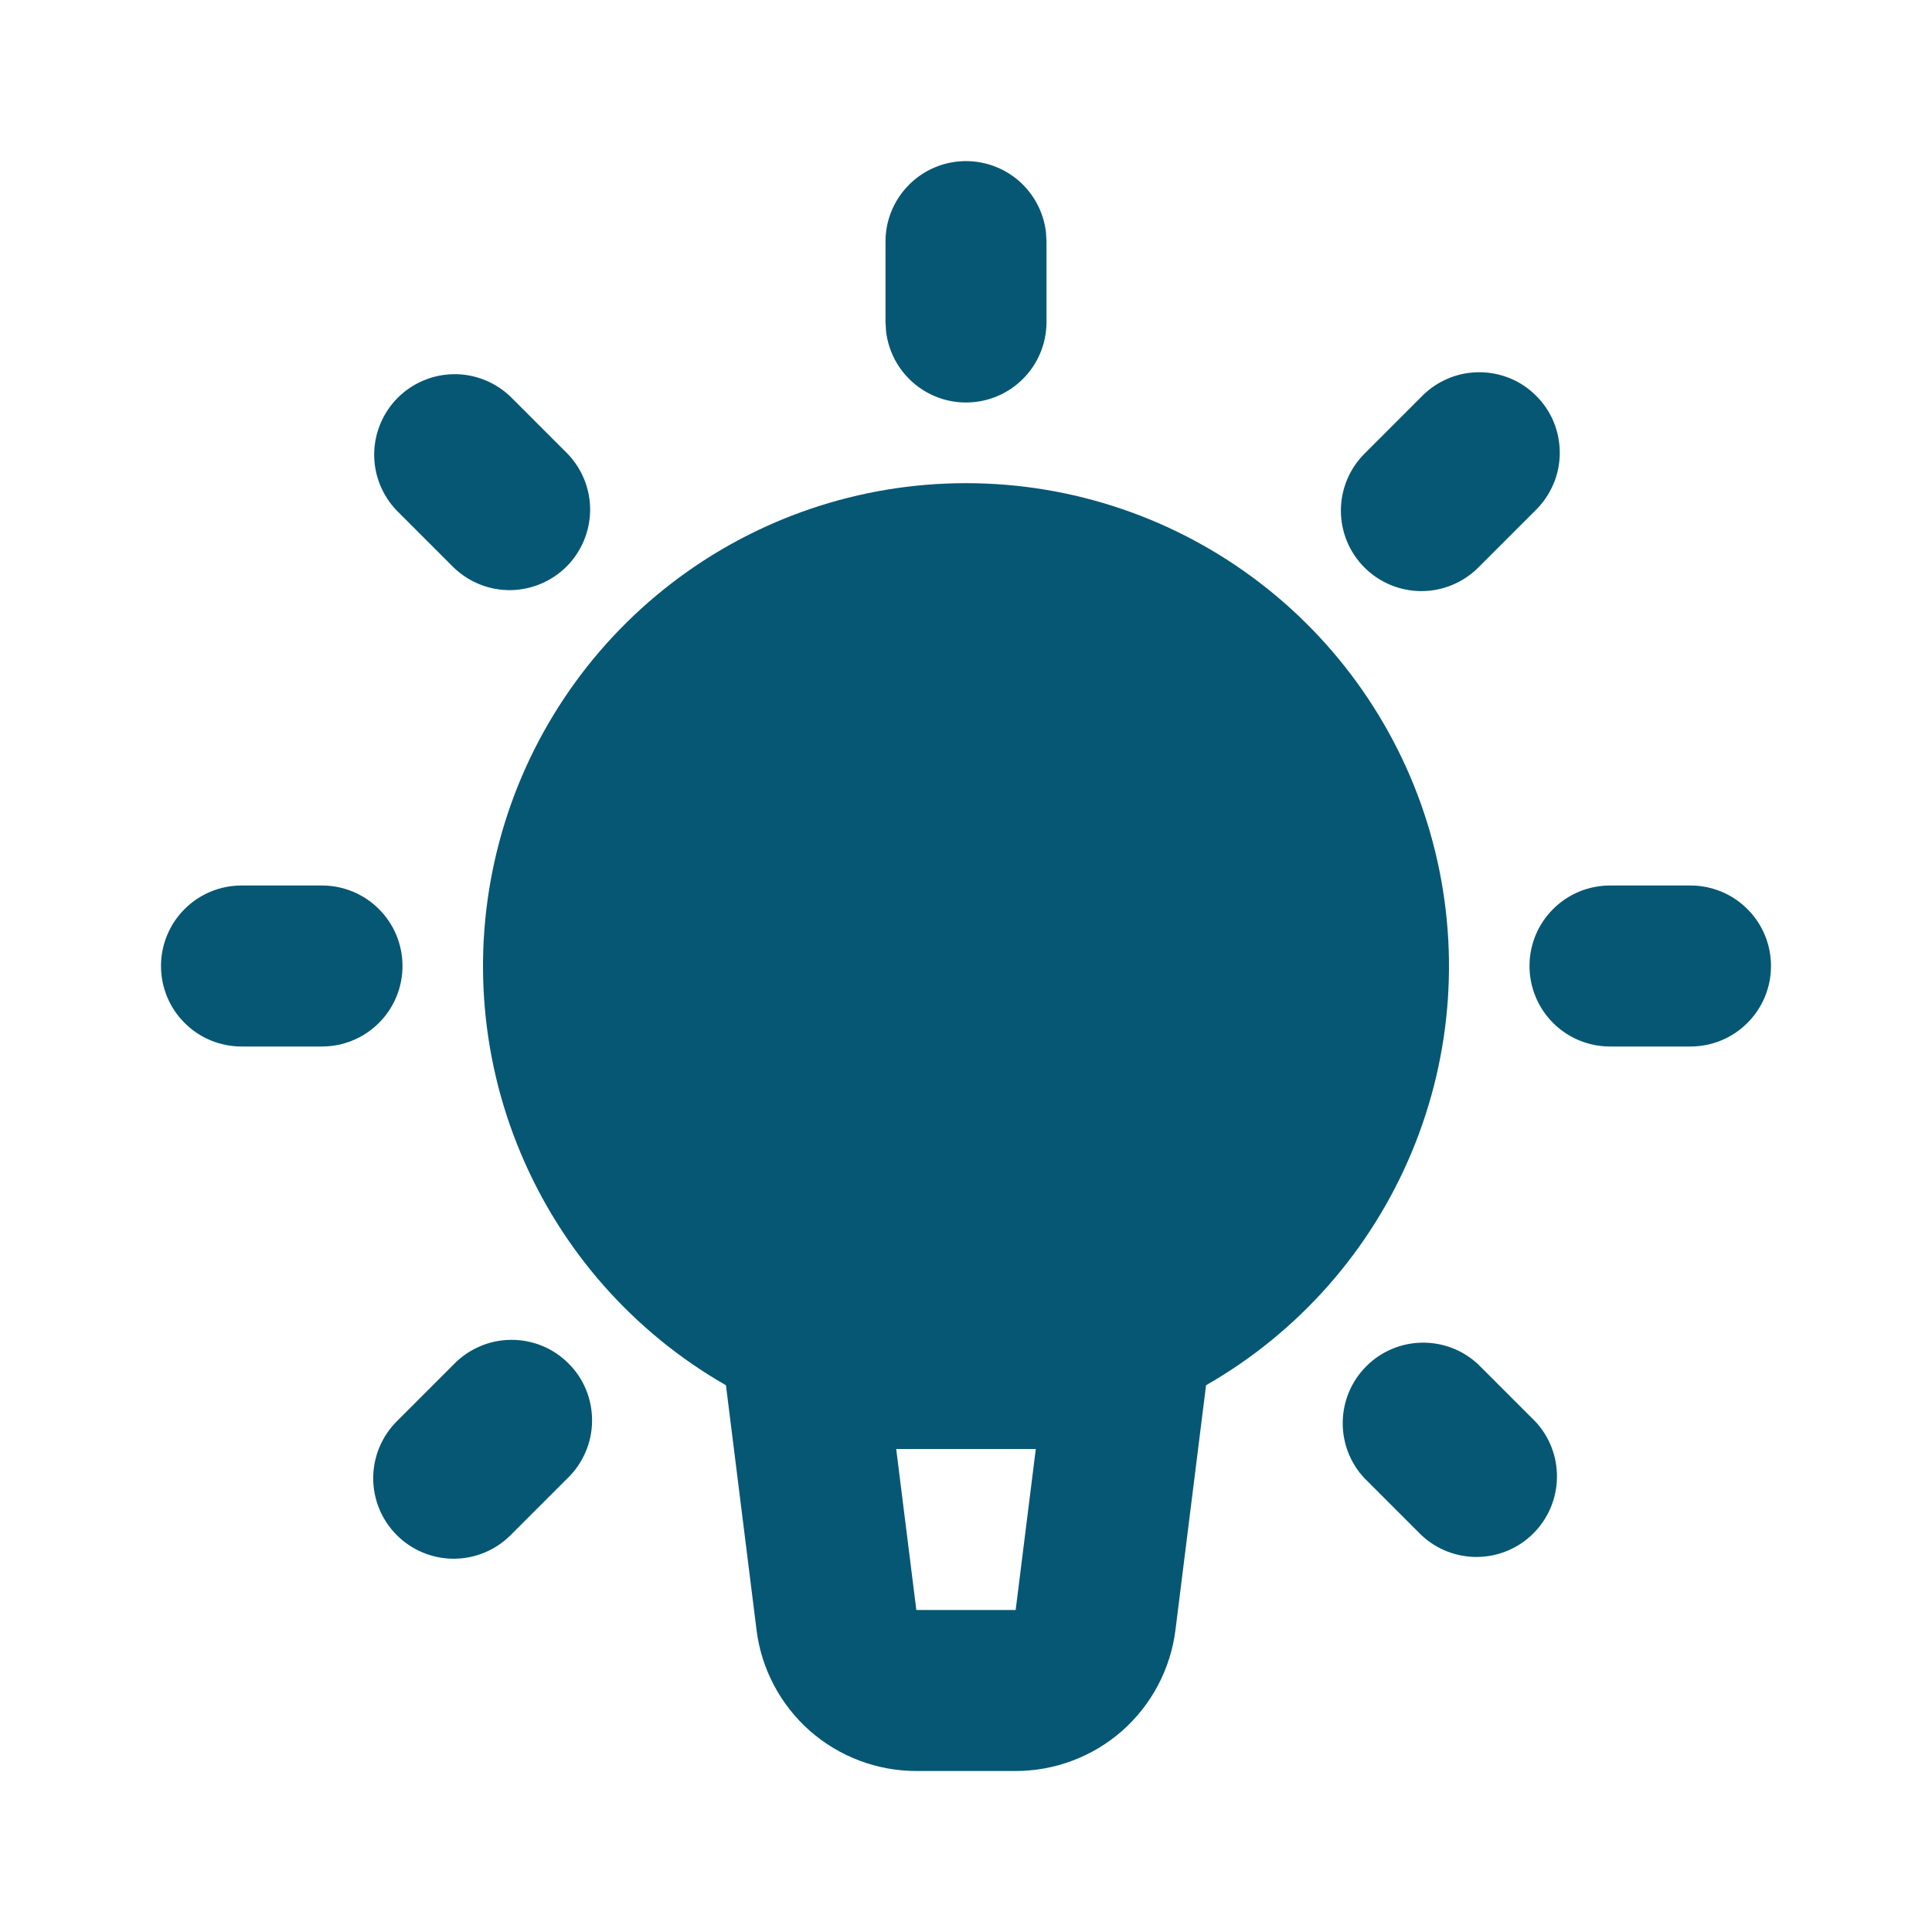 <svg width="24" height="24" viewBox="0 0 24 24" fill="none" xmlns="http://www.w3.org/2000/svg">
<g clip-path="url(#clip0_15_1194)">
<path fill-rule="evenodd" clip-rule="evenodd" d="M12 5C11.755 5 11.519 4.91 11.336 4.747C11.153 4.585 11.036 4.36 11.007 4.117L11 4V3C11 2.745 11.098 2.5 11.273 2.315C11.448 2.129 11.687 2.018 11.941 2.003C12.196 1.988 12.446 2.071 12.642 2.234C12.837 2.398 12.963 2.63 12.993 2.883L13 3V4C13 4.265 12.895 4.52 12.707 4.707C12.52 4.895 12.265 5 12 5ZM16.95 7.05C16.762 6.862 16.657 6.608 16.657 6.343C16.657 6.078 16.762 5.824 16.95 5.636L17.657 4.929C17.749 4.833 17.86 4.757 17.982 4.705C18.104 4.652 18.235 4.625 18.368 4.624C18.5 4.623 18.632 4.648 18.755 4.698C18.878 4.748 18.989 4.823 19.083 4.917C19.177 5.011 19.252 5.122 19.302 5.245C19.352 5.368 19.377 5.5 19.376 5.632C19.375 5.765 19.348 5.896 19.295 6.018C19.243 6.14 19.166 6.251 19.071 6.343L18.364 7.05C18.177 7.237 17.922 7.343 17.657 7.343C17.392 7.343 17.137 7.237 16.95 7.05ZM5.636 7.05L4.929 6.343C4.747 6.154 4.646 5.902 4.648 5.64C4.651 5.377 4.756 5.127 4.941 4.941C5.127 4.756 5.377 4.651 5.64 4.648C5.902 4.646 6.154 4.747 6.343 4.929L7.05 5.636C7.232 5.825 7.333 6.077 7.331 6.339C7.328 6.602 7.223 6.852 7.038 7.038C6.852 7.223 6.602 7.328 6.339 7.331C6.077 7.333 5.825 7.232 5.636 7.05ZM11.383 22C10.895 22 10.425 21.822 10.059 21.5C9.694 21.177 9.458 20.732 9.398 20.248L9.018 17.208C7.87 16.551 6.972 15.533 6.463 14.312C5.953 13.091 5.862 11.737 6.202 10.459C6.542 9.181 7.295 8.051 8.343 7.245C9.392 6.438 10.677 6.002 12 6.002C13.323 6.002 14.608 6.438 15.657 7.245C16.705 8.051 17.458 9.181 17.798 10.459C18.138 11.737 18.047 13.091 17.537 14.312C17.028 15.533 16.13 16.551 14.982 17.208L14.602 20.248C14.541 20.732 14.306 21.177 13.941 21.5C13.575 21.822 13.105 22 12.617 22H11.383ZM20 13C19.735 13 19.48 12.895 19.293 12.707C19.105 12.52 19 12.265 19 12C19 11.735 19.105 11.48 19.293 11.293C19.48 11.105 19.735 11 20 11H21C21.265 11 21.52 11.105 21.707 11.293C21.895 11.48 22 11.735 22 12C22 12.265 21.895 12.52 21.707 12.707C21.52 12.895 21.265 13 21 13H20ZM3 13C2.735 13 2.48 12.895 2.293 12.707C2.105 12.52 2 12.265 2 12C2 11.735 2.105 11.48 2.293 11.293C2.48 11.105 2.735 11 3 11H4C4.265 11 4.52 11.105 4.707 11.293C4.895 11.48 5 11.735 5 12C5 12.265 4.895 12.52 4.707 12.707C4.52 12.895 4.265 13 4 13H3ZM4.929 19.07C4.742 18.883 4.636 18.628 4.636 18.363C4.636 18.098 4.742 17.843 4.929 17.656L5.636 16.949C5.728 16.854 5.839 16.777 5.961 16.725C6.083 16.672 6.214 16.645 6.347 16.644C6.479 16.643 6.611 16.668 6.734 16.718C6.857 16.768 6.968 16.843 7.062 16.937C7.156 17.03 7.231 17.142 7.281 17.265C7.331 17.388 7.356 17.52 7.355 17.652C7.354 17.785 7.327 17.916 7.274 18.038C7.222 18.16 7.146 18.271 7.05 18.363L6.343 19.07C6.155 19.258 5.901 19.363 5.636 19.363C5.371 19.363 5.117 19.258 4.929 19.07ZM17.657 19.07L16.95 18.363C16.772 18.174 16.675 17.922 16.68 17.663C16.684 17.403 16.789 17.155 16.973 16.972C17.156 16.788 17.404 16.683 17.664 16.679C17.924 16.675 18.175 16.772 18.364 16.95L19.071 17.657C19.249 17.846 19.346 18.098 19.341 18.357C19.337 18.617 19.232 18.865 19.048 19.048C18.865 19.232 18.617 19.337 18.357 19.341C18.097 19.345 17.846 19.248 17.657 19.07ZM11.383 20H12.617L12.867 18H11.133L11.383 20Z" fill="#065774"/>
</g>
<defs>
<clipPath id="clip0_15_1194">
<rect width="24" height="24" fill="white" transform="matrix(-1 0 0 -1 24 24)"/>
</clipPath>
</defs>
</svg>
